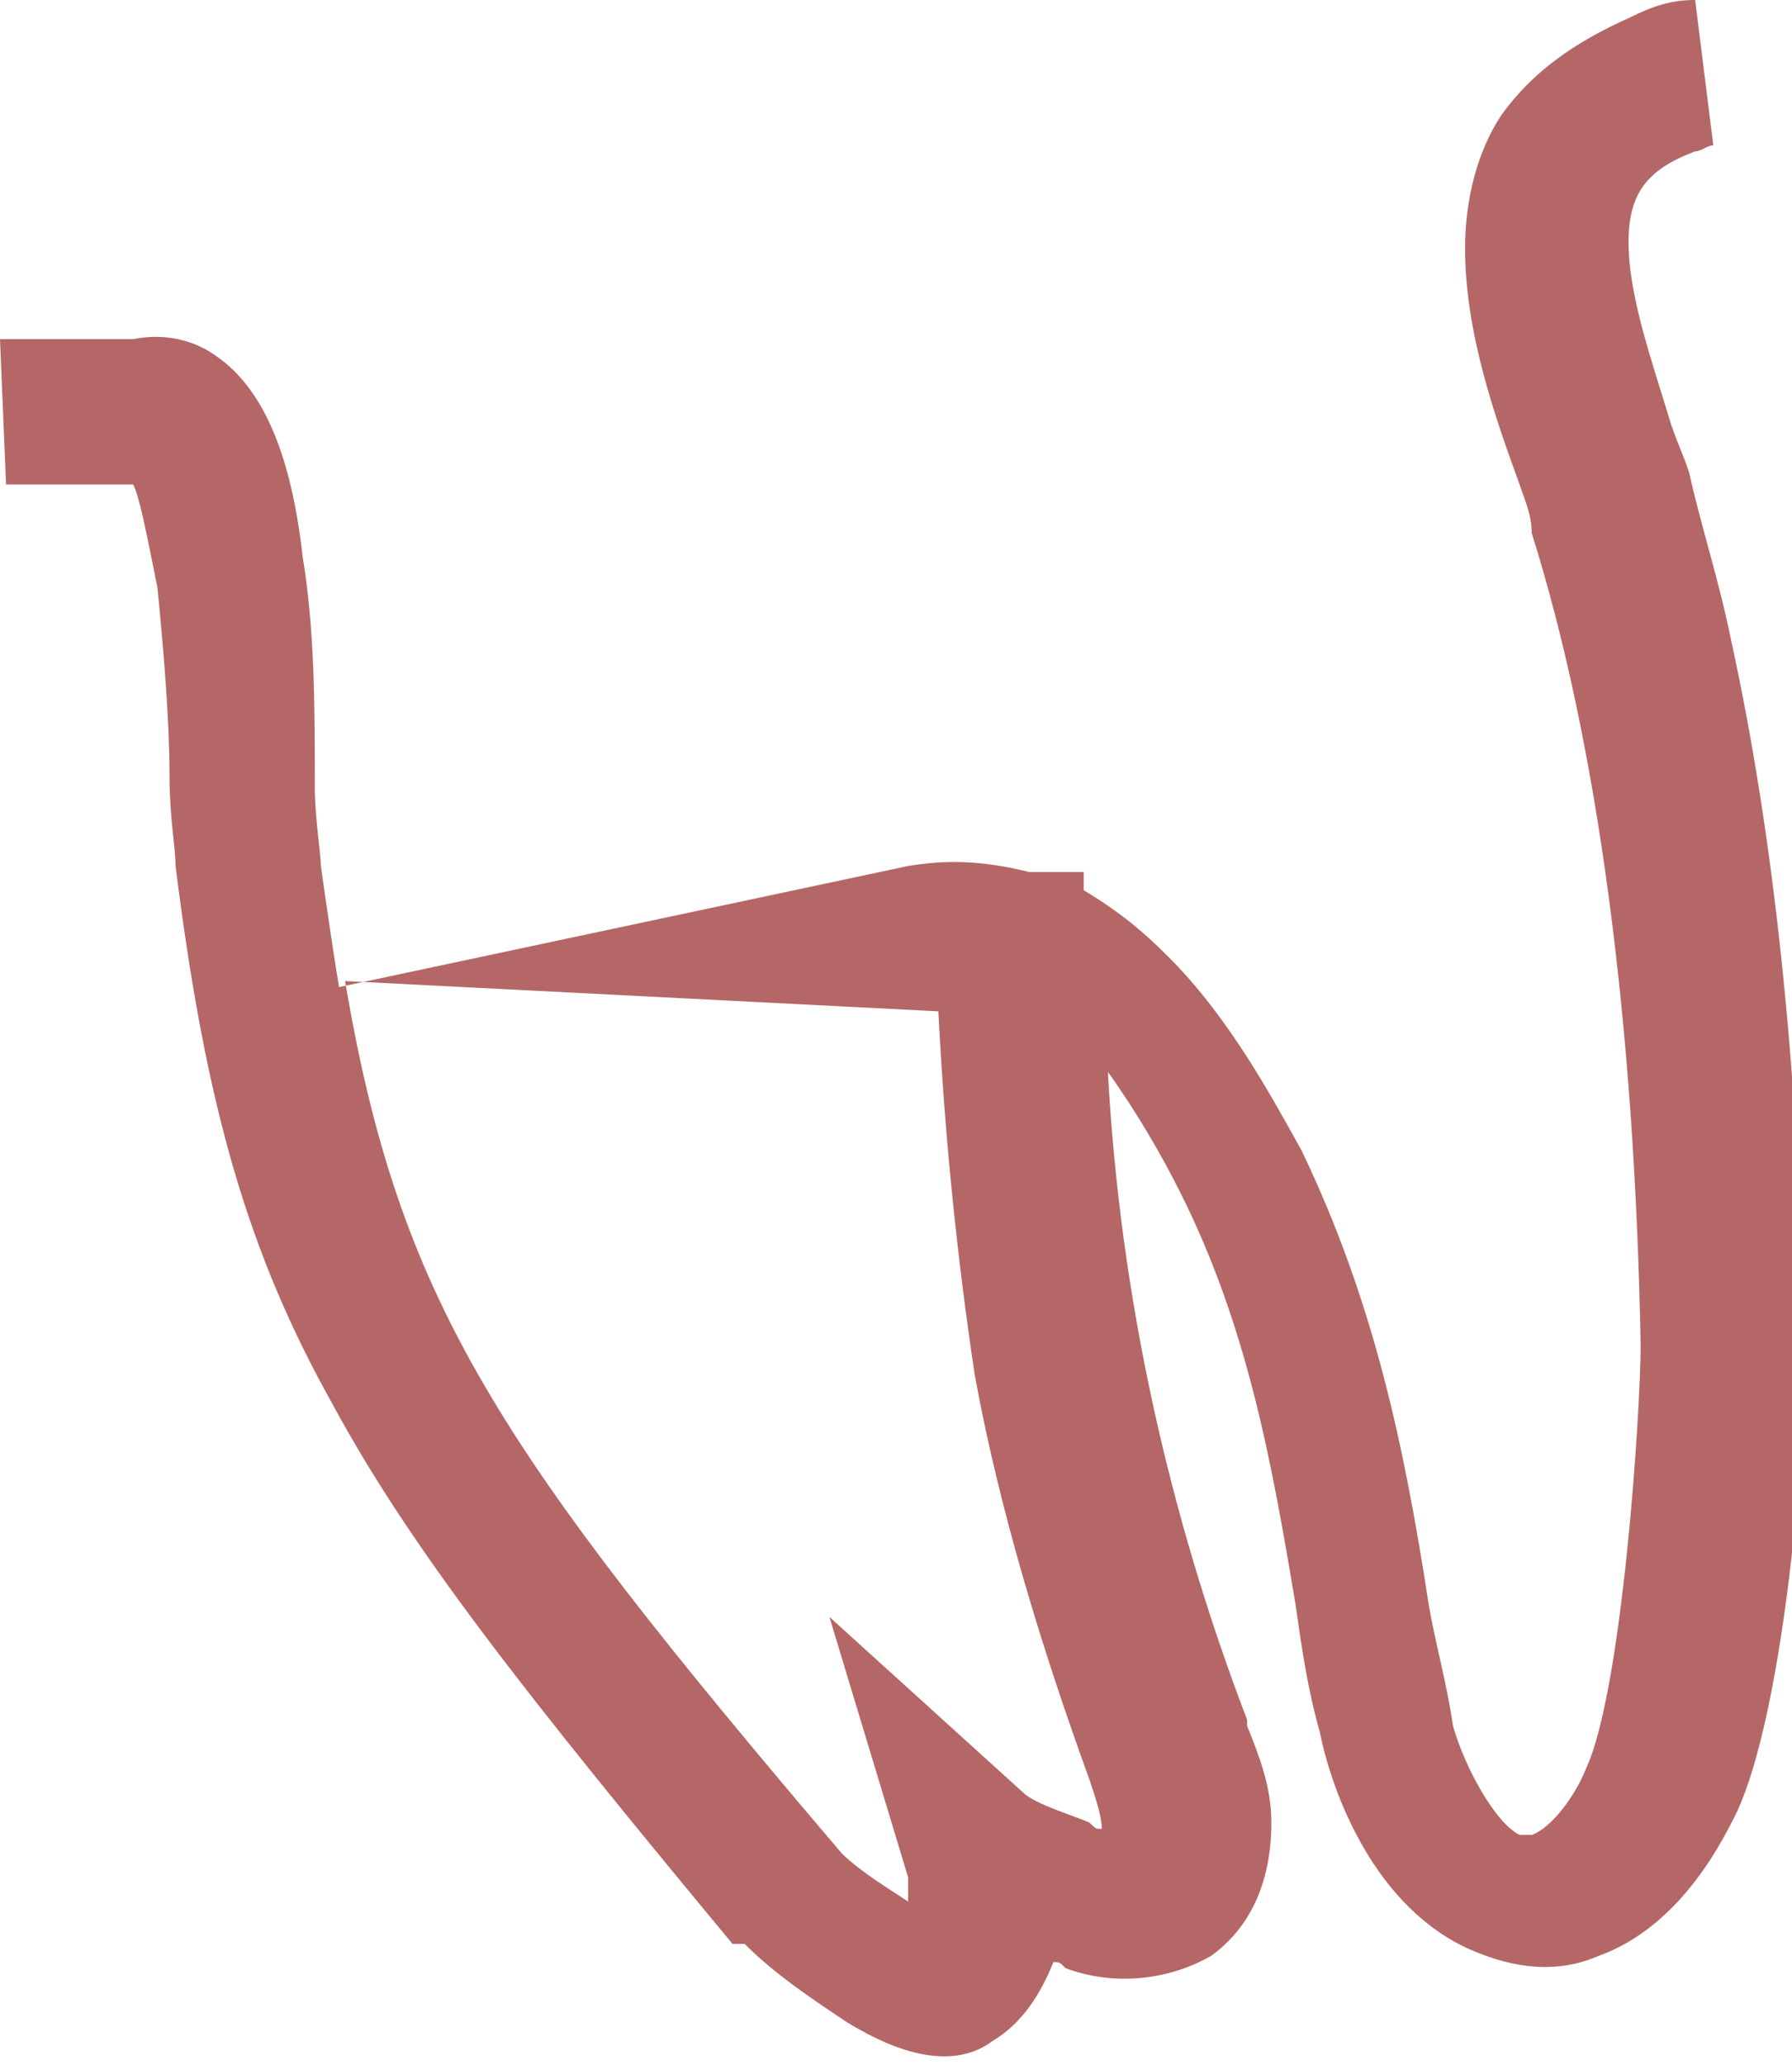 <?xml version="1.0" encoding="utf-8"?>
<!-- Generator: Adobe Illustrator 25.3.1, SVG Export Plug-In . SVG Version: 6.00 Build 0)  -->
<svg version="1.1" id="Слой_1" xmlns="http://www.w3.org/2000/svg" xmlns:xlink="http://www.w3.org/1999/xlink" x="0px" y="0px"
	 viewBox="0 0 29.6 34.1" style="enable-background:new 0 0 29.6 34.1;" xml:space="preserve">
<style type="text/css">
	.st0{fill:#B46766;}
</style>
<path class="st0" d="M26.9,0.3c-0.9,0.4-1.6,0.9-2.1,1.6c-0.4,0.6-0.6,1.4-0.6,2.2c0,1.4,0.5,2.8,0.9,3.9c0.1,0.3,0.2,0.5,0.2,0.8
	c1.1,3.5,1.7,8.1,1.8,13.4c0,1.1-0.3,5.7-0.9,7c-0.2,0.5-0.6,1-0.9,1.1c-0.1,0-0.1,0-0.2,0c-0.4-0.2-0.9-1.1-1.1-1.8
	c-0.1-0.7-0.3-1.4-0.4-2c-0.4-2.6-0.9-5-2.1-7.5c-0.5-0.9-1.2-2.2-2.2-3.2c-0.5-0.5-0.9-0.8-1.4-1.1v-0.3l-0.9,0
	c-0.8-0.2-1.4-0.2-2-0.1l-9.4,2c-0.1-0.6-0.2-1.3-0.3-2c0-0.2-0.1-0.8-0.1-1.3C5.2,11.7,5.2,10.4,5,9.2C4.8,7.4,4.3,6.4,3.6,5.9
	C3.2,5.6,2.7,5.5,2.2,5.6c-0.3,0-0.6,0-1,0c-0.4,0-0.8,0-1.2,0L0.1,8C0.4,8,0.7,8,1,8c0.4,0,0.8,0,1.2,0c0.1,0.2,0.2,0.7,0.4,1.7
	c0.1,1,0.2,2.2,0.2,3.1c0,0.7,0.1,1.2,0.1,1.5c0.5,4,1.2,6.4,2.6,8.9c1.3,2.4,3.2,4.8,6.6,8.9l0.1,0l0.1,0c0.5,0.5,1.1,0.9,1.7,1.3
	c0.5,0.3,1.6,0.9,2.4,0.3c0.5-0.3,0.8-0.8,1-1.3c0.1,0,0.1,0,0.2,0.1c0.8,0.3,1.7,0.2,2.4-0.2c0.7-0.5,1-1.3,1-2.2
	c0-0.6-0.2-1.1-0.4-1.6l0-0.1c-1.3-3.4-2.1-7-2.3-10.7c0.5,0.7,0.9,1.4,1.2,2c1.1,2.2,1.5,4.4,1.9,6.8c0.1,0.7,0.2,1.4,0.4,2.1
	c0.2,1,0.9,2.9,2.5,3.6c0.7,0.3,1.4,0.4,2.1,0.1c1.4-0.5,2.1-2,2.3-2.4c0.9-2,1.2-7.3,1.1-8c-0.1-4.3-0.5-8.1-1.2-11.3l0.2,5.5
	l-0.2-5.5c-0.2-1-0.5-1.9-0.7-2.8c-0.1-0.3-0.2-0.5-0.3-0.8c-0.3-1-0.7-2.1-0.7-3c0-0.8,0.3-1.2,1.1-1.5c0.1,0,0.2-0.1,0.3-0.1L28,0
	C27.6,0,27.3,0.1,26.9,0.3z M18,29.4L18,29.4c0.1,0.3,0.2,0.6,0.2,0.8c-0.1,0-0.1,0-0.2-0.1c-0.2-0.1-0.9-0.3-1.1-0.5l-3.2-2.9
	L15,31c0,0.1,0,0.2,0,0.4c-0.3-0.2-0.8-0.5-1.1-0.8c-5.7-6.7-7.3-9.1-8.2-14.4l9.8,0.5c0.1,2,0.3,4,0.6,6
	C16.5,24.9,17.2,27.2,18,29.4z"/>
</svg>
